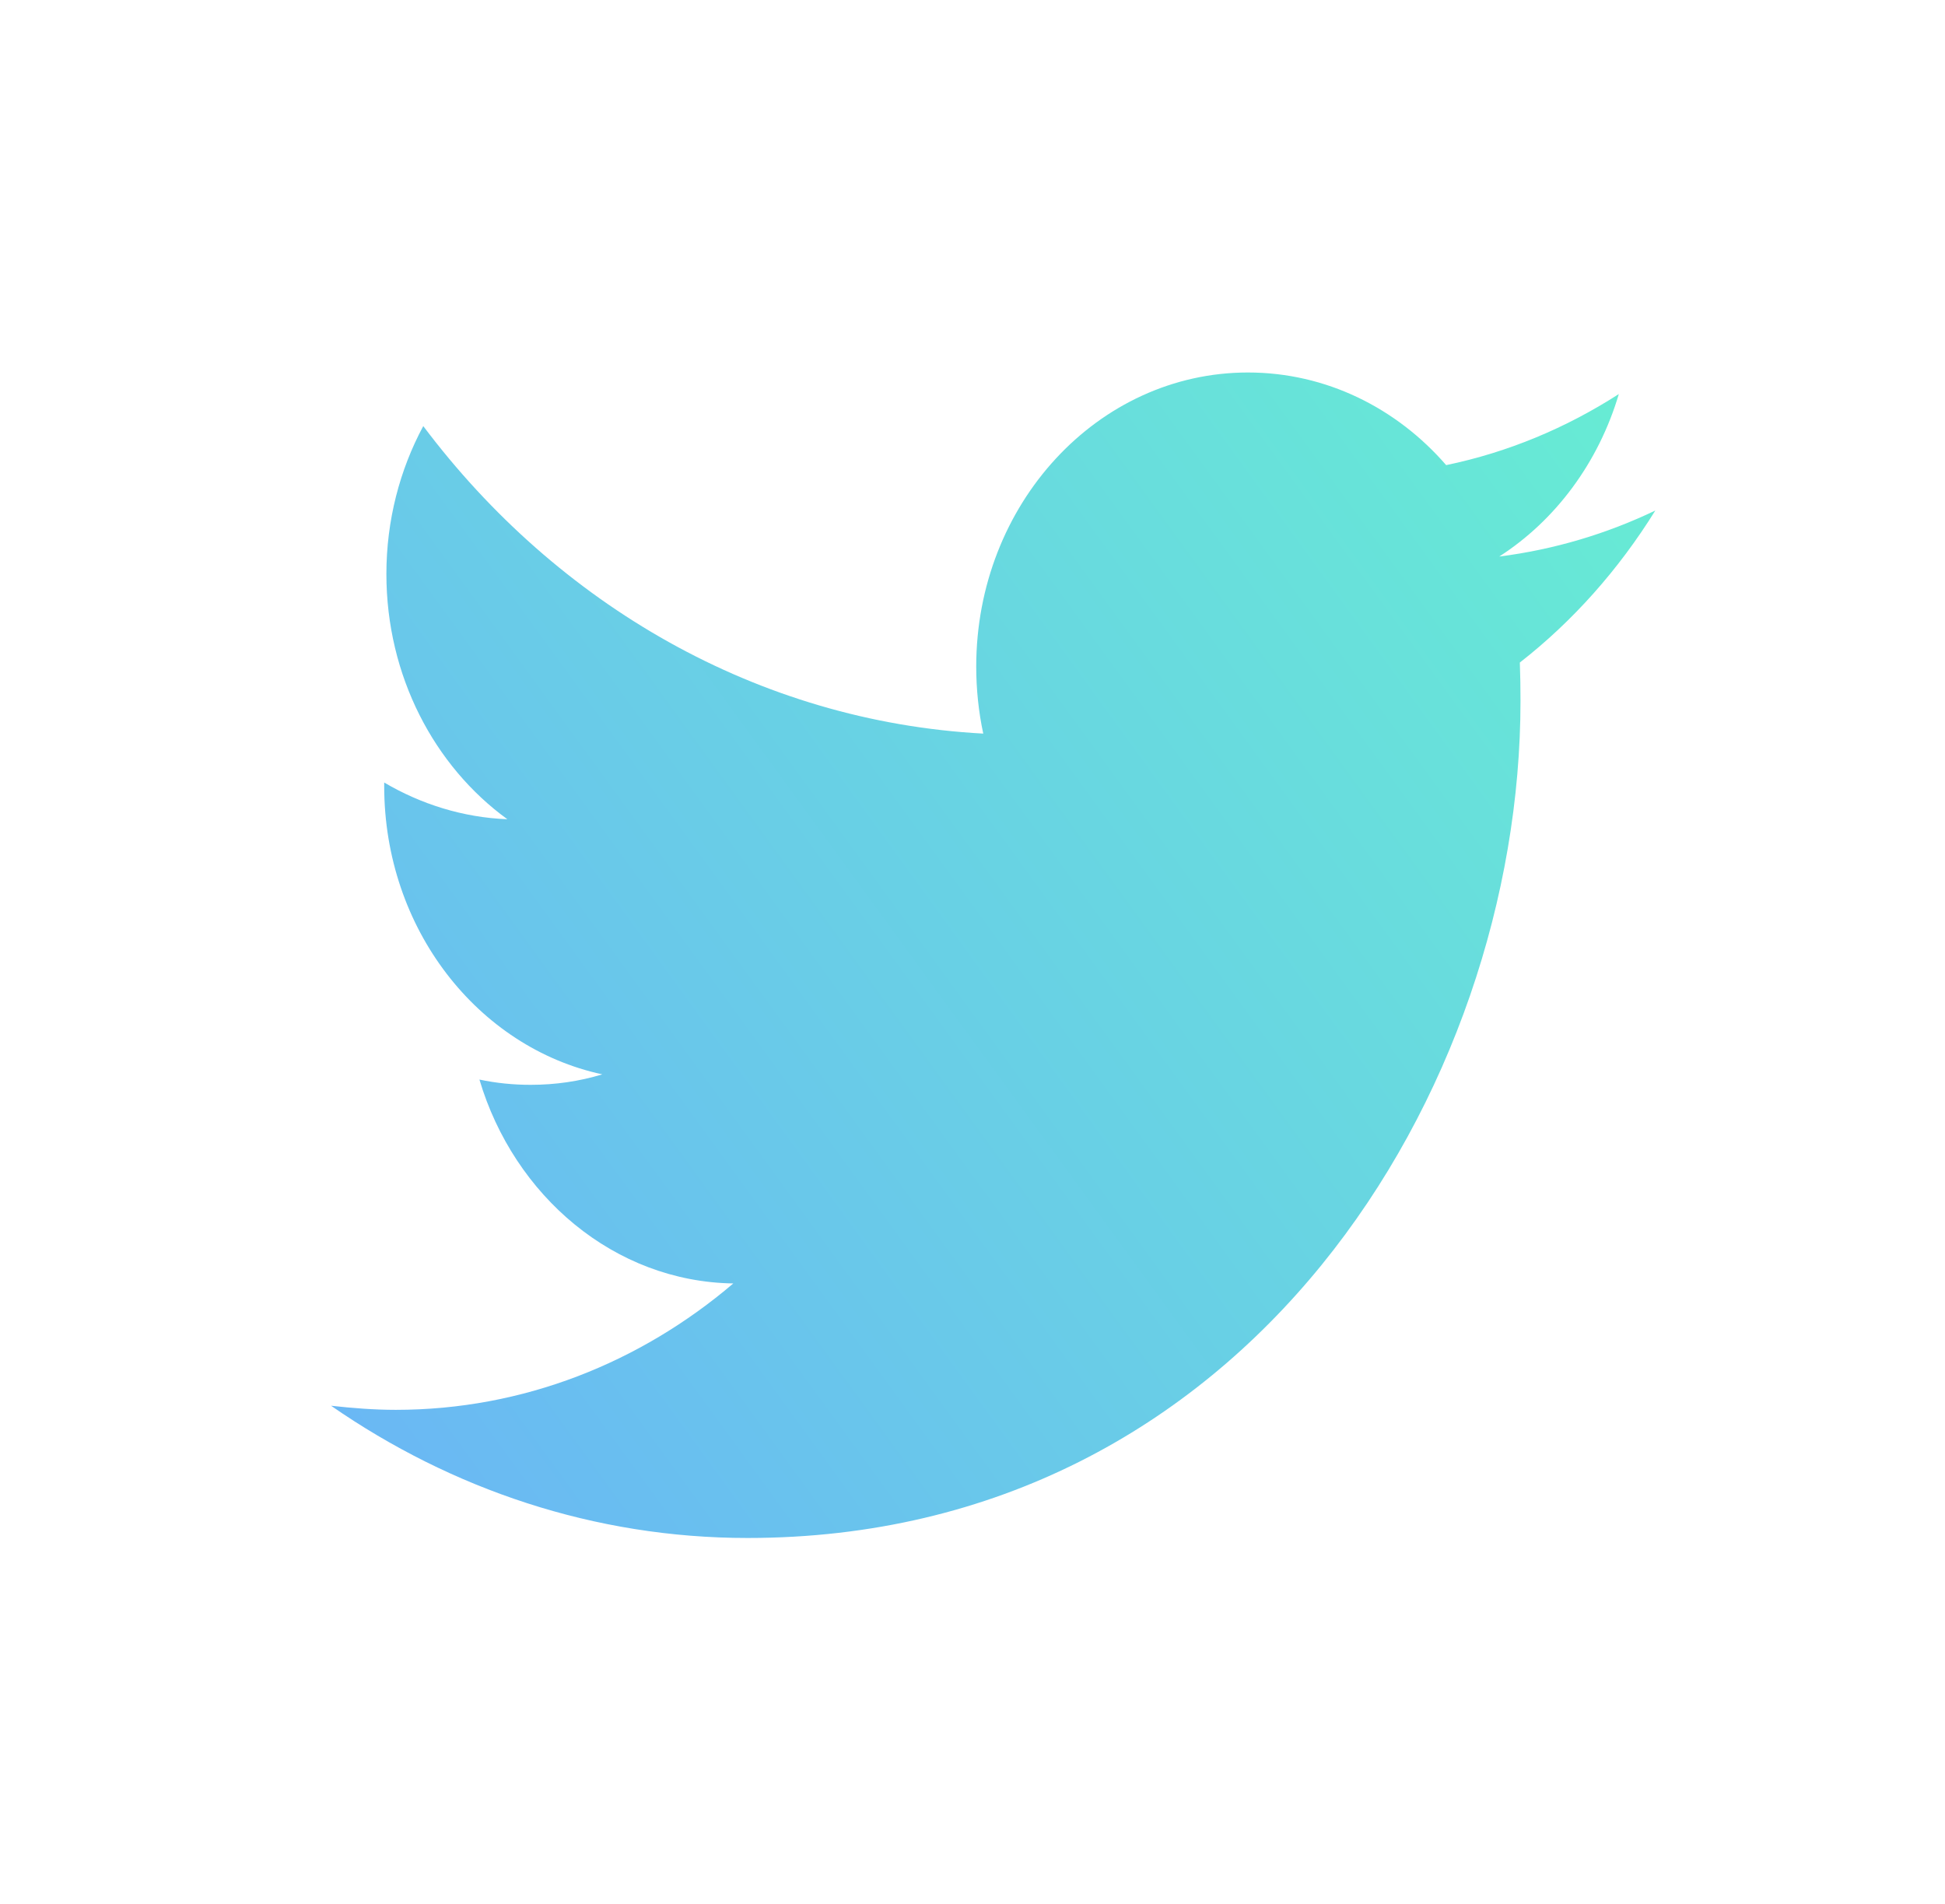 <svg width="47" height="46" viewBox="0 0 47 46" fill="none" xmlns="http://www.w3.org/2000/svg">
<path fill-rule="evenodd" clip-rule="evenodd" d="M36.726 16.008C36.738 16.318 36.742 16.627 36.742 16.937C36.742 26.324 30.139 37.16 18.064 37.16C14.355 37.16 10.906 35.978 8 33.965C8.514 34.022 9.035 34.064 9.565 34.064C12.64 34.064 15.473 32.924 17.72 31.01C14.847 30.968 12.422 28.899 11.585 26.084C11.987 26.169 12.4 26.211 12.823 26.211C13.42 26.211 13.999 26.127 14.554 25.958C11.548 25.311 9.284 22.44 9.284 18.992C9.284 18.95 9.284 18.936 9.284 18.907C10.169 19.428 11.183 19.752 12.26 19.794C10.496 18.513 9.337 16.332 9.337 13.869C9.337 12.575 9.66 11.35 10.228 10.295C13.465 14.601 18.304 17.43 23.76 17.725C23.648 17.204 23.59 16.656 23.59 16.107C23.59 12.181 26.53 9 30.156 9C32.044 9 33.749 9.859 34.946 11.238C36.444 10.928 37.848 10.337 39.118 9.521C38.626 11.181 37.586 12.574 36.228 13.447C37.557 13.278 38.825 12.898 40 12.335C39.118 13.757 38.008 15.009 36.726 16.008Z" fill="url(#paint0_linear_8698_75519)"/>
<defs>
<linearGradient id="paint0_linear_8698_75519" x1="3.077" y1="33.64" x2="37.889" y2="8.329" gradientUnits="userSpaceOnUse">
<stop stop-color="#6AB3F7"/>
<stop offset="1" stop-color="#67EBD4"/>
</linearGradient>
</defs>
</svg>
